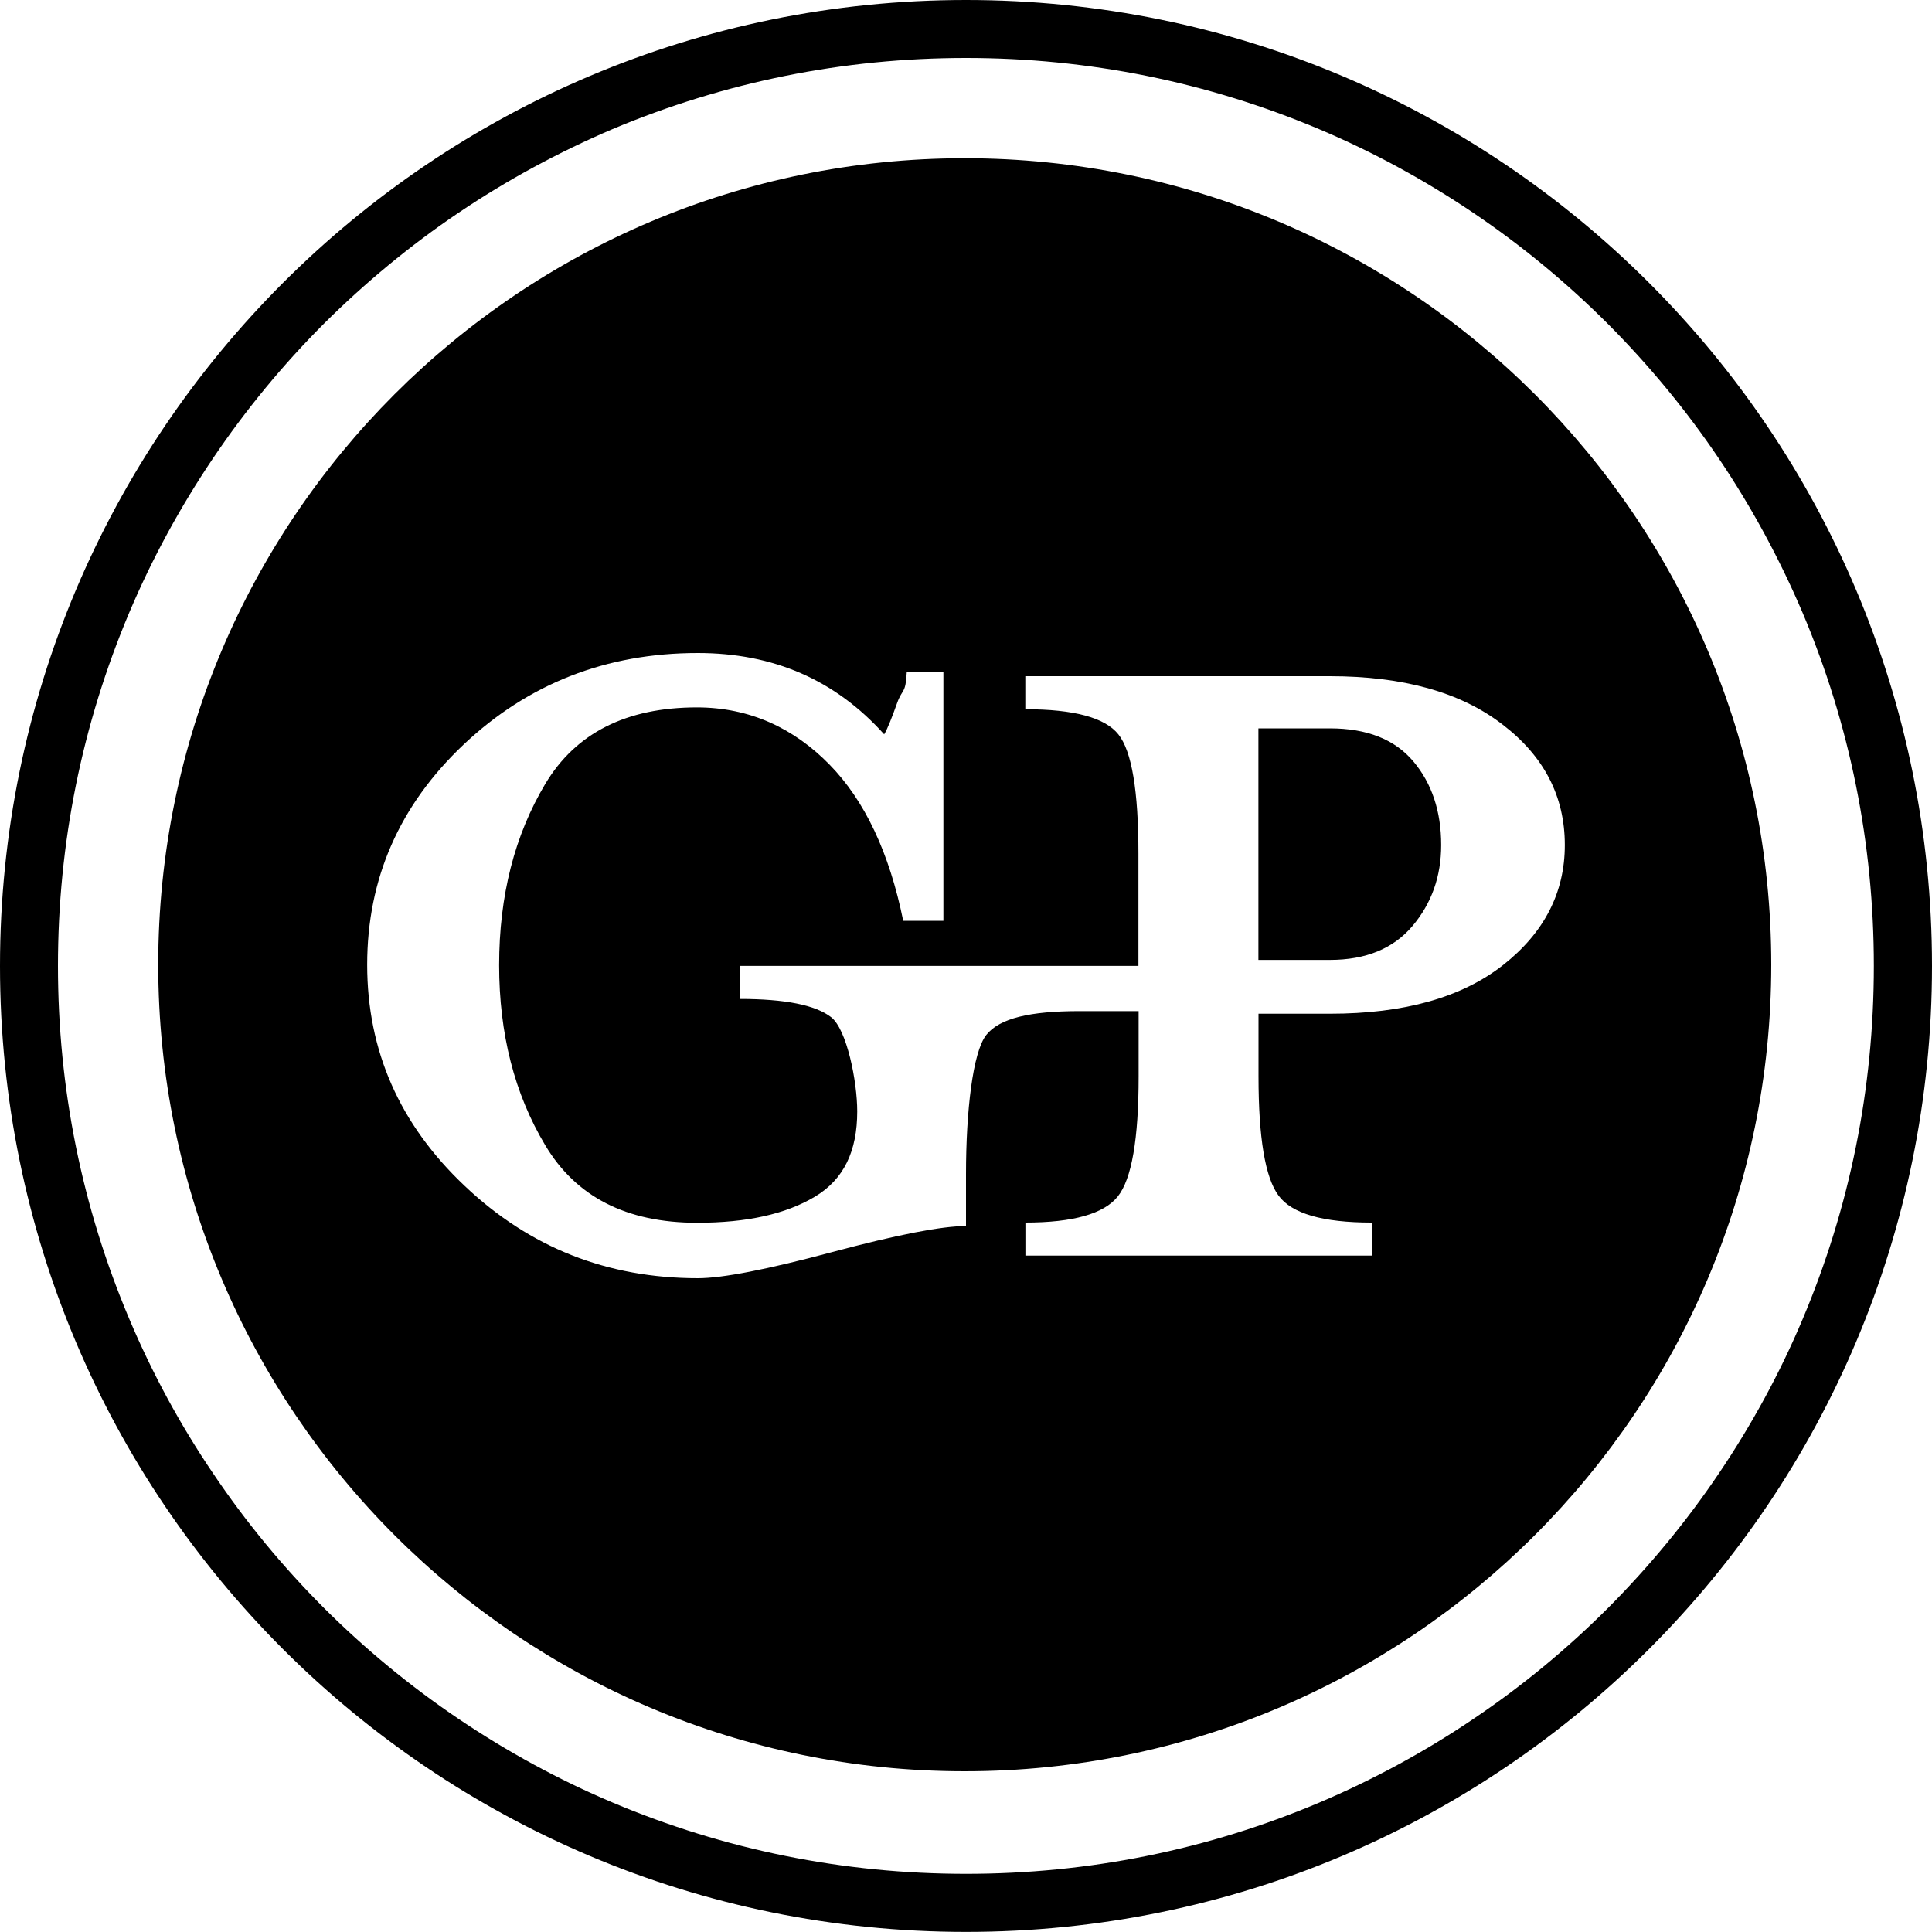 <svg xmlns="http://www.w3.org/2000/svg" viewBox="0 0 20 20">
	<rect x="0" fill="none" width="20" height="20"/>
	<g>
		<path d="M10,0.6c1.269,0,2.5,0.249,3.658,0.738c0.557,0.235,1.094,0.528,1.596,0.867c0.498,0.336,0.966,0.723,1.392,1.149
			c0.424,0.426,0.811,0.894,1.147,1.392c0.339,0.502,0.63,1.04,0.867,1.596c0.49,1.158,0.738,2.389,0.738,3.658
			c0,1.269-0.249,2.5-0.738,3.658c-0.235,0.558-0.528,1.094-0.867,1.596c-0.336,0.498-0.723,0.966-1.147,1.392
			c-0.426,0.426-0.894,0.812-1.392,1.147c-0.502,0.34-1.04,0.631-1.596,0.867C12.5,19.15,11.269,19.398,10,19.398
			c-1.269,0-2.5-0.249-3.658-0.738c-0.557-0.235-1.094-0.528-1.596-0.867c-0.498-0.336-0.966-0.722-1.392-1.147
			c-0.426-0.426-0.812-0.894-1.147-1.392c-0.341-0.502-0.632-1.04-0.867-1.596C0.849,12.498,0.6,11.268,0.6,9.999
			c0-1.269,0.249-2.5,0.739-3.66c0.235-0.556,0.528-1.093,0.867-1.596c0.336-0.498,0.721-0.966,1.147-1.392
			C3.78,2.926,4.248,2.539,4.746,2.203c0.502-0.339,1.04-0.63,1.596-0.867C7.5,0.849,8.731,0.6,10,0.6 M10,0c-5.522,0-10,4.476-10,10
			c0,5.524,4.477,9.999,10,9.999c5.523,0,10-4.476,10-10C20,4.474,15.522,0,10,0"/>
		<path d="M9.986,1.638c-4.611,0-8.348,3.737-8.348,8.348c0,4.612,3.737,8.35,8.348,8.35c4.61,0,8.35-3.738,8.35-8.35
			C18.336,5.375,14.597,1.638,9.986,1.638z M15.56,9.99c-0.428,0.336-1.025,0.504-1.792,0.504h-0.74v0.648
			c0,0.636,0.069,1.048,0.207,1.234c0.138,0.188,0.46,0.28,0.965,0.28v0.342h-3.585v-0.342c0.492,0,0.812-0.09,0.956-0.27
			c0.144-0.18,0.216-0.594,0.216-1.244v-0.675h-0.615c-0.504,0-0.825,0.072-0.963,0.248C10.07,10.892,10,11.504,10,12.152v0.54
			c-0.25,0-0.715,0.09-1.387,0.27c-0.673,0.18-1.135,0.27-1.389,0.27c-0.938,0-1.742-0.318-2.414-0.956
			c-0.673-0.636-1.009-1.399-1.009-2.289s0.333-1.651,1-2.281C5.467,7.078,6.275,6.76,7.224,6.76c0.781,0,1.423,0.278,1.929,0.842
			c0.036-0.06,0.081-0.177,0.135-0.327c0.054-0.15,0.087-0.087,0.099-0.321h0.379v2.578H9.35C9.207,8.828,8.951,8.286,8.587,7.915
			C8.221,7.541,7.765,7.323,7.214,7.323c-0.729,0-1.254,0.264-1.57,0.793c-0.316,0.53-0.477,1.154-0.477,1.875
			c0,0.709,0.158,1.331,0.477,1.864c0.318,0.534,0.84,0.803,1.572,0.803c0.518,0,0.918-0.09,1.22-0.27
			c0.301-0.18,0.438-0.474,0.438-0.883c0-0.312-0.108-0.849-0.27-0.975c-0.162-0.126-0.477-0.189-0.947-0.189V9.999h4.128V8.837
			c0-0.649-0.069-1.061-0.207-1.234c-0.138-0.174-0.459-0.261-0.964-0.261V7h3.153c0.756,0,1.352,0.165,1.783,0.497
			c0.434,0.33,0.649,0.747,0.649,1.251C16.199,9.239,15.986,9.655,15.56,9.99z M14.631,7.882c0.192,0.228,0.288,0.518,0.288,0.866
			c0,0.324-0.099,0.603-0.297,0.838c-0.198,0.234-0.483,0.351-0.855,0.351h-0.74V7.54h0.74C14.151,7.54,14.439,7.654,14.631,7.882z"
			/>
	</g>
</svg>

